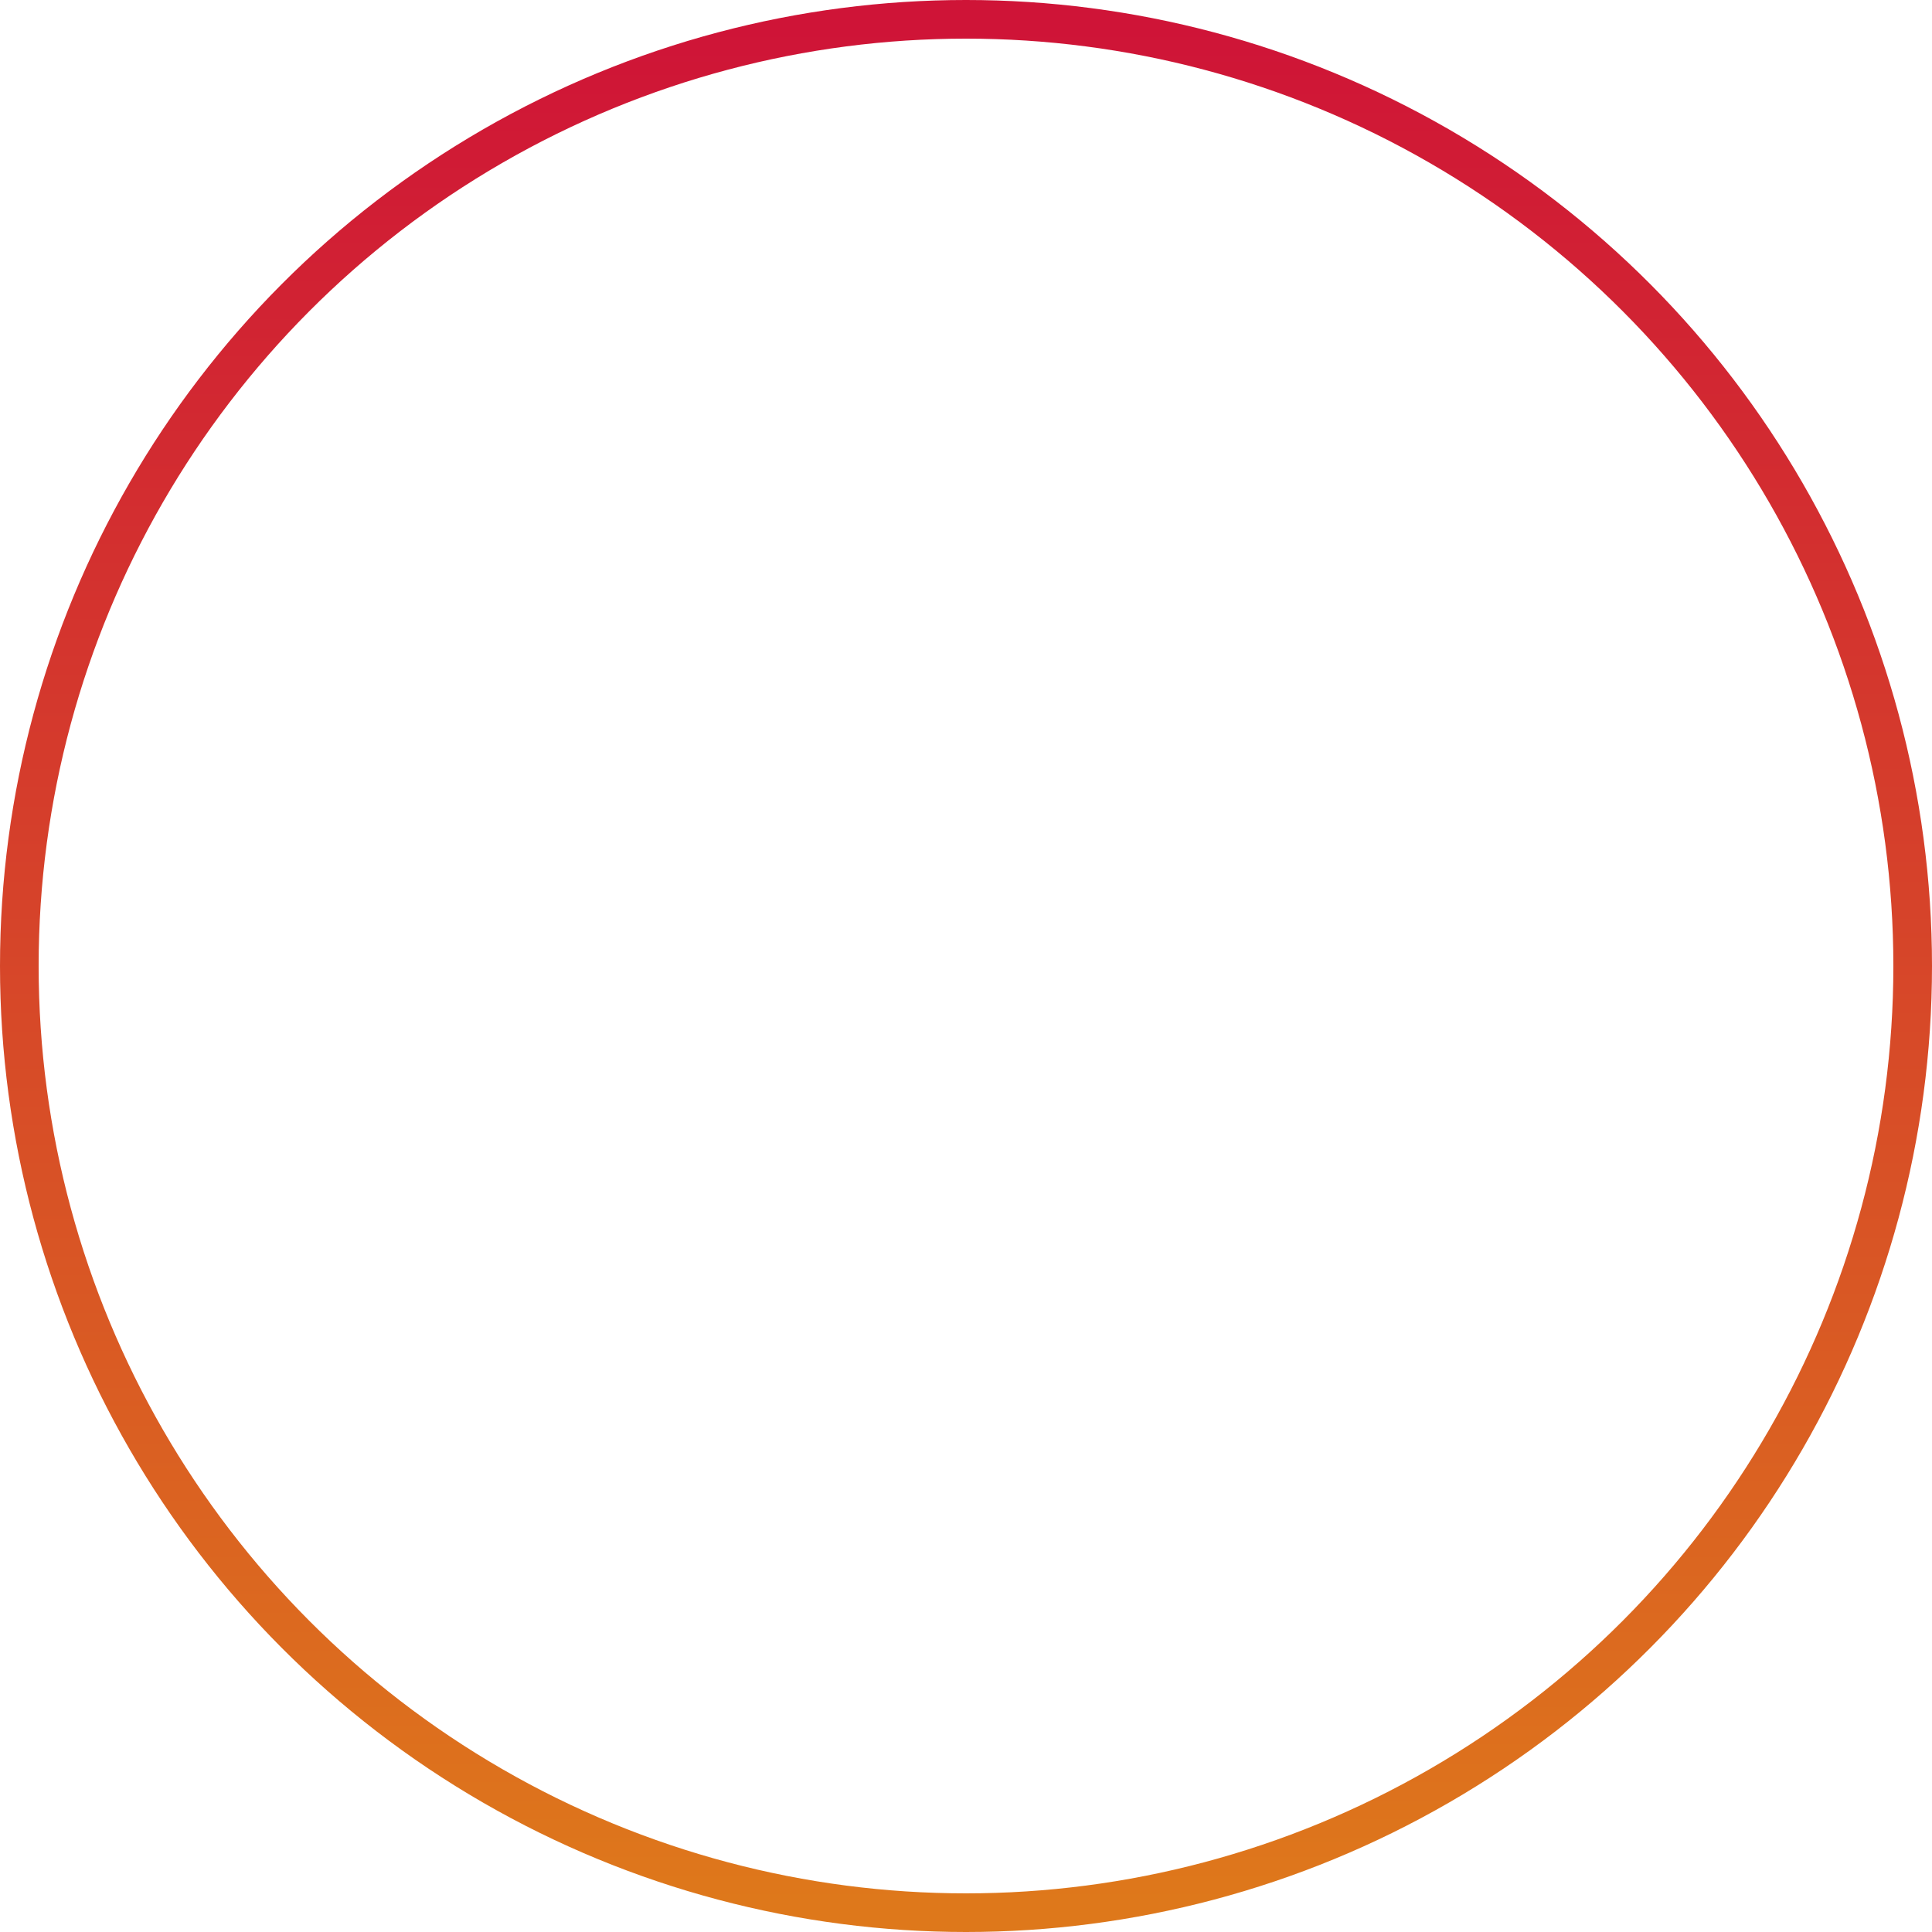 <svg xmlns="http://www.w3.org/2000/svg" width="100" height="100" viewBox="0 0 100 100" preserveAspectRatio="meet">
  <defs>
    <linearGradient id="gradient" x1="0%" y1="0%" x2="0%" y2="100%">
      <stop offset="0%" stop-color="#cf1437" />
      <stop offset="100%" stop-color="#de781b" />
    </linearGradient>
  </defs>
  <circle cx="50" cy="50" r="49" stroke="url(#gradient)" stroke-width="2" fill="none" vector-effect="non-scaling-stroke"/>
</svg>
